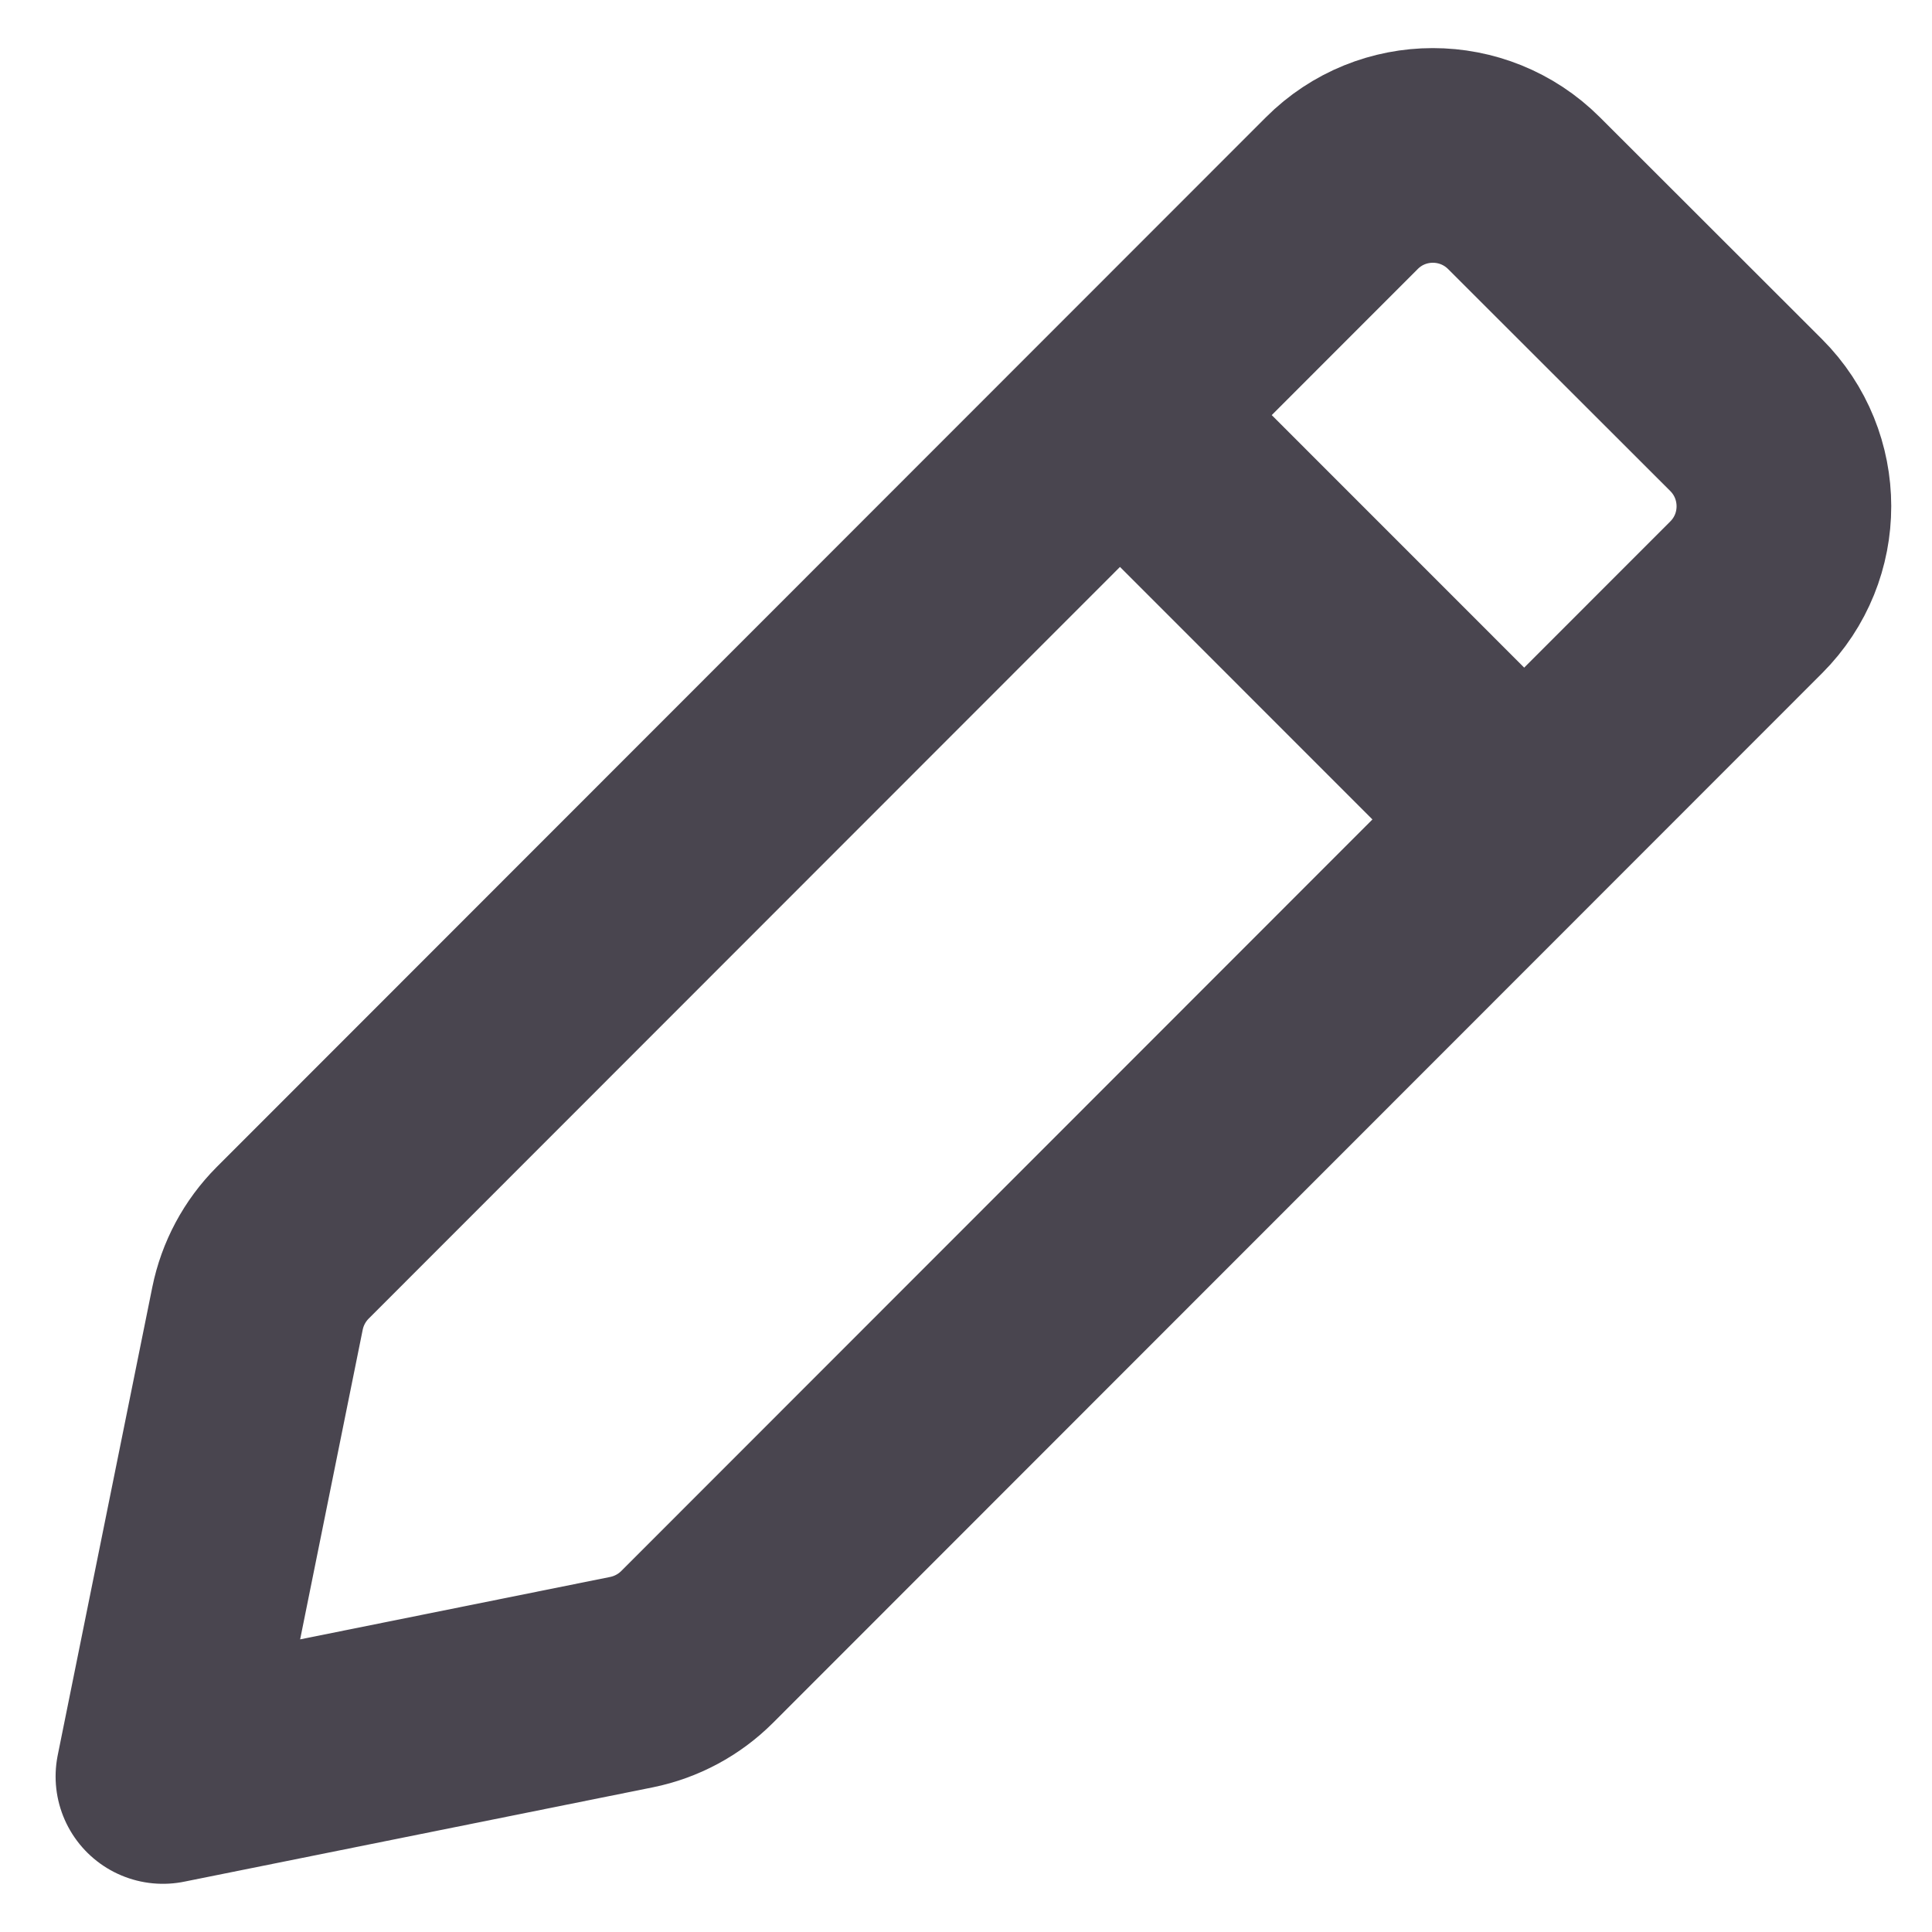 <svg width="18" height="18" viewBox="0 0 18 18" fill="none" xmlns="http://www.w3.org/2000/svg">
<path d="M10.518 3.951L14.117 7.551M1.518 16.551L5.884 15.672C6.115 15.625 6.328 15.511 6.495 15.344L16.269 5.565C16.738 5.096 16.737 4.336 16.268 3.867L14.198 1.799C13.729 1.331 12.969 1.331 12.501 1.8L2.726 11.58C2.56 11.747 2.446 11.959 2.399 12.191L1.518 16.551Z" stroke="#49454F" stroke-width="2" stroke-linecap="round" stroke-linejoin="round"/>
</svg>
